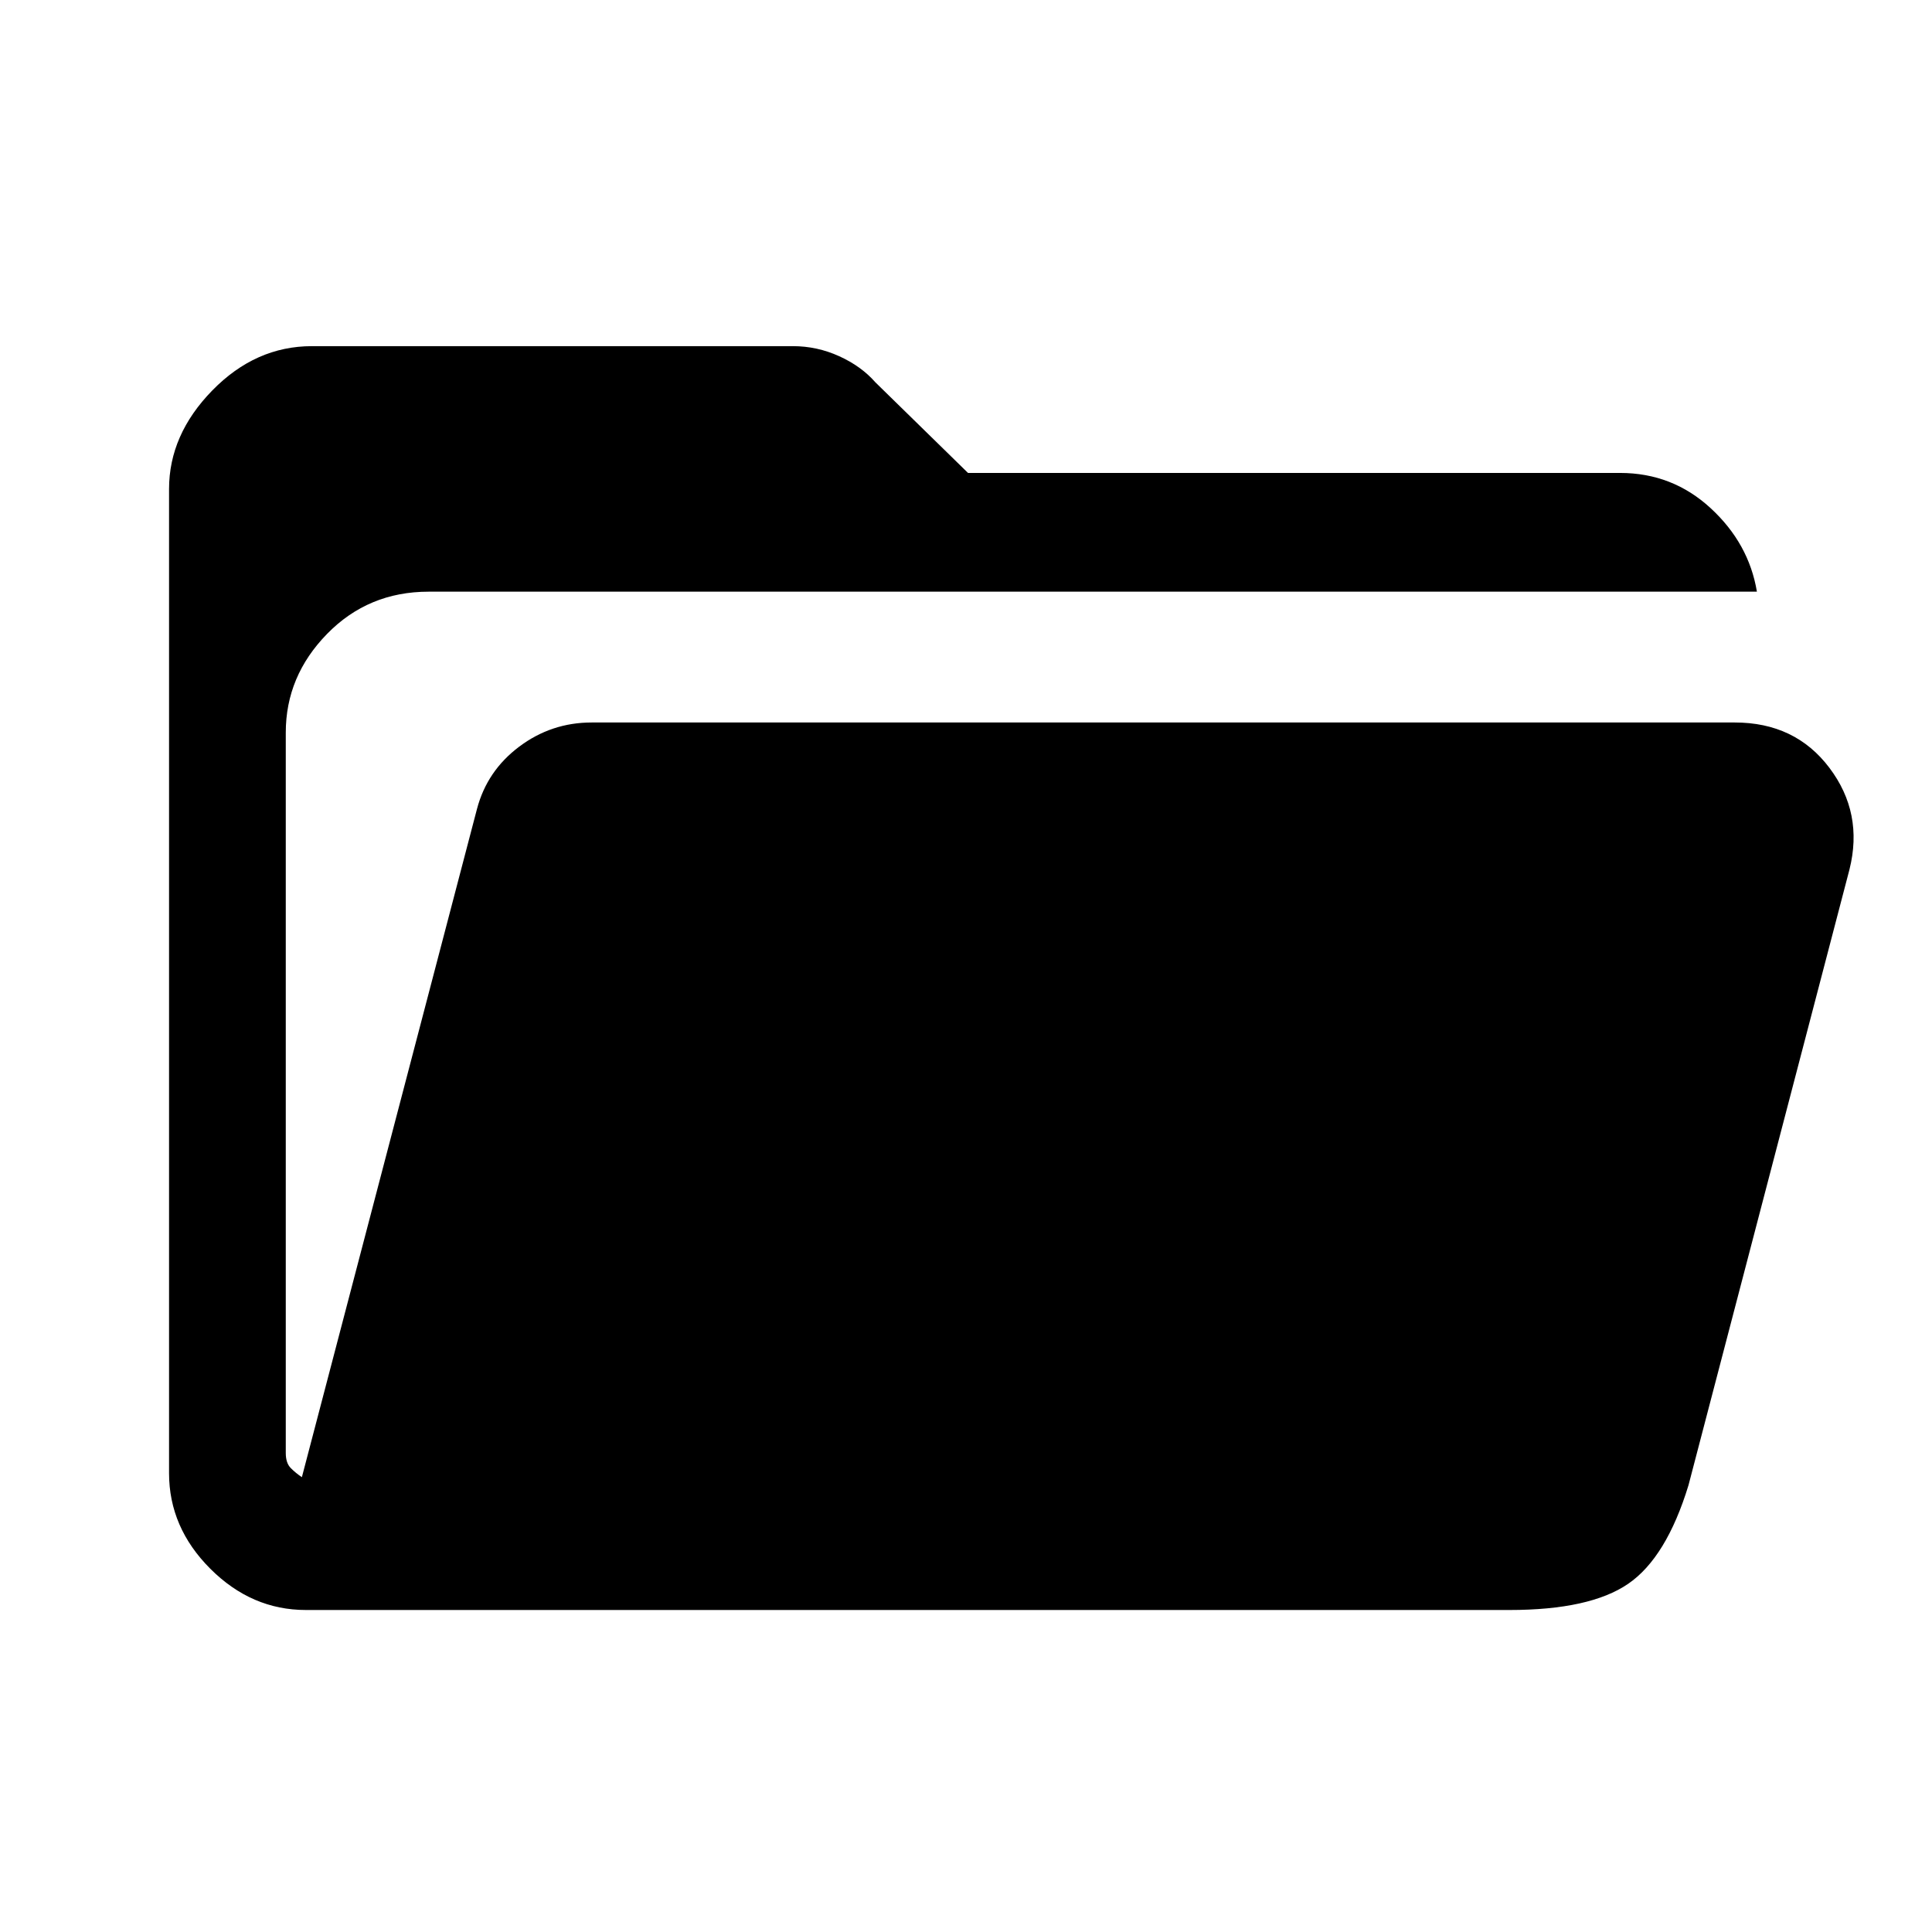 <svg xmlns="http://www.w3.org/2000/svg" height="48" width="48"><path d="M7.6 40q-1.35 0-2.375-1.025T4.2 36.6V12.15q0-1.35 1.075-2.45T7.75 8.6H19.7q.6 0 1.15.25.55.25.9.65l2.3 2.25h16.2q1.3 0 2.25.875t1.15 2.075h-33q-1.5 0-2.525 1.05T7.1 18.2v17.9q0 .25.125.375t.275.225l4.35-16.6q.25-.95 1.05-1.55.8-.6 1.8-.6h28.4q1.5 0 2.35 1.125.85 1.125.5 2.525l-4 15.3q-.55 1.8-1.5 2.45-.95.65-2.95.65Z"/></svg>